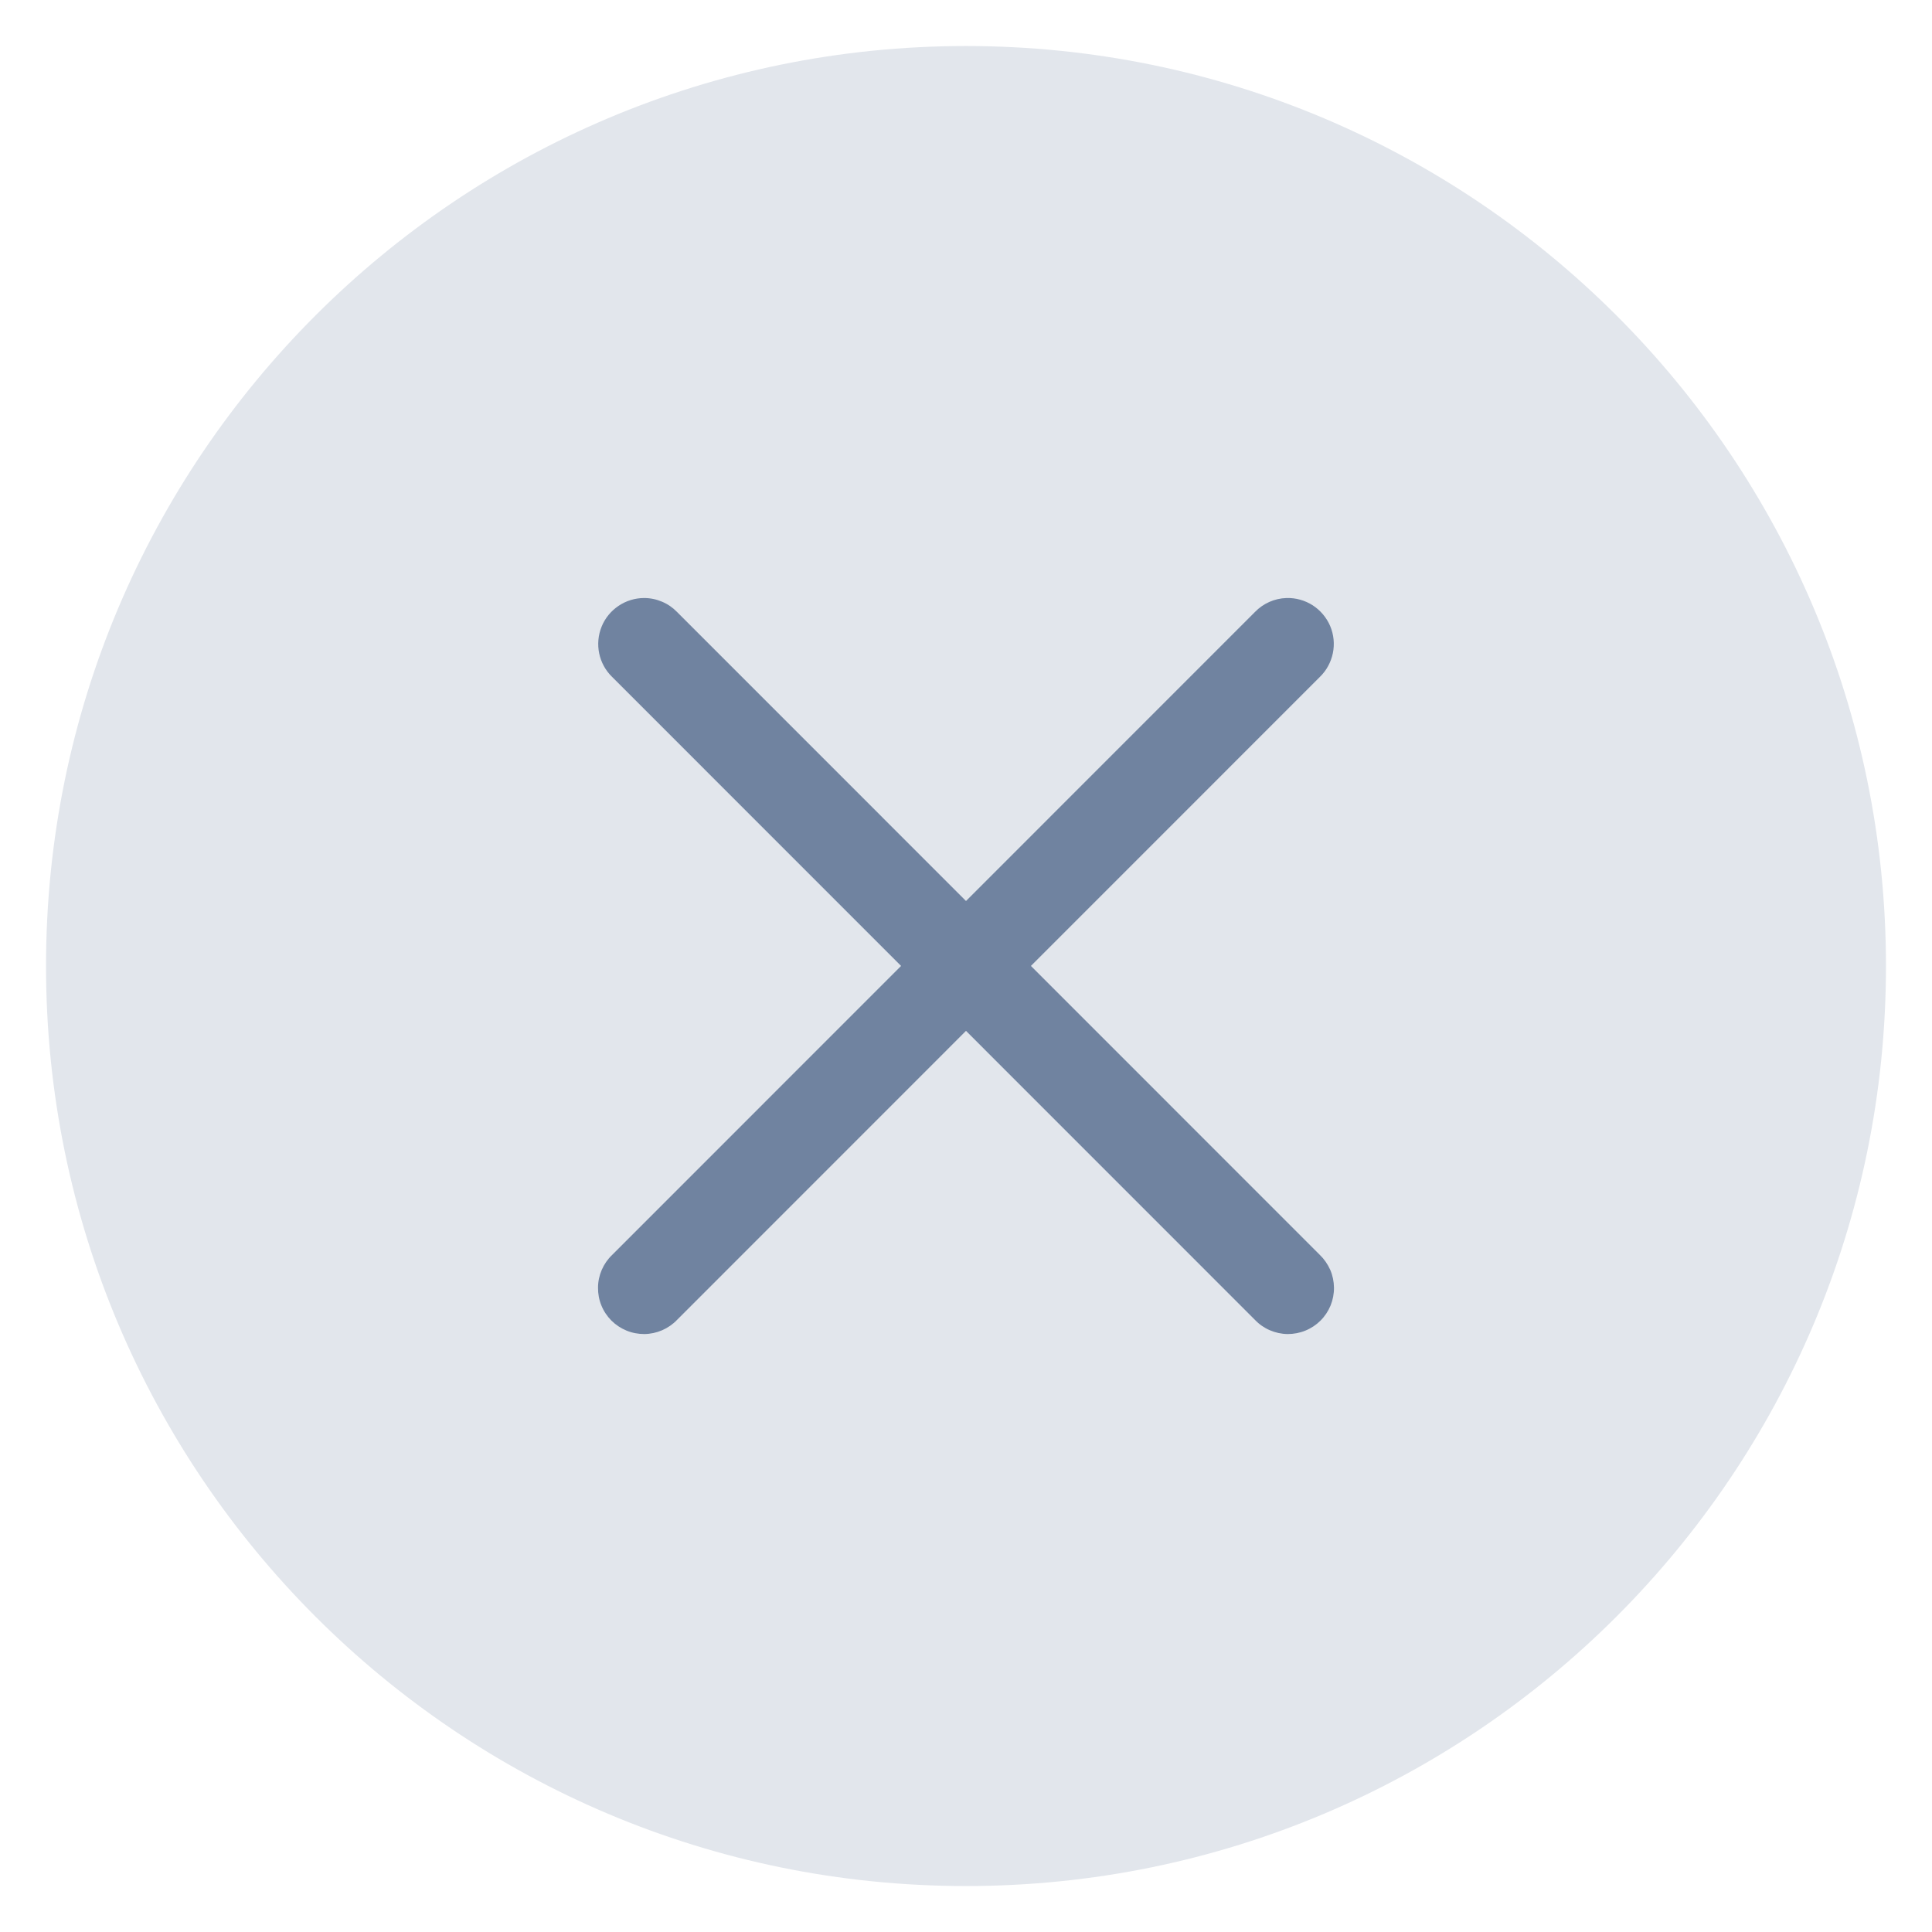 <svg width="28" height="28" viewBox="0 0 28 28" fill="none" xmlns="http://www.w3.org/2000/svg">
<path d="M14 0.667C6.636 0.667 0.667 6.637 0.667 14C0.667 21.364 6.636 27.334 14 27.334C21.363 27.334 27.333 21.364 27.333 14C27.333 6.637 21.363 0.667 14 0.667Z" fill="#E2E6EC"/>
<path d="M9.335 8.667C9.203 8.667 9.073 8.707 8.964 8.781C8.854 8.855 8.768 8.96 8.719 9.082C8.669 9.205 8.657 9.34 8.684 9.47C8.711 9.599 8.776 9.718 8.871 9.81L13.059 13.999L8.871 18.188C8.807 18.249 8.756 18.323 8.721 18.404C8.686 18.485 8.667 18.573 8.667 18.661C8.666 18.75 8.682 18.838 8.716 18.92C8.749 19.002 8.799 19.076 8.861 19.139C8.924 19.201 8.999 19.251 9.08 19.284C9.162 19.318 9.25 19.334 9.339 19.334C9.427 19.333 9.515 19.314 9.596 19.279C9.677 19.244 9.751 19.193 9.812 19.129L14 14.94L18.188 19.129C18.249 19.193 18.322 19.244 18.404 19.279C18.485 19.314 18.572 19.333 18.661 19.334C18.749 19.334 18.837 19.318 18.919 19.284C19.001 19.251 19.076 19.201 19.138 19.139C19.201 19.076 19.25 19.002 19.284 18.92C19.317 18.838 19.334 18.75 19.333 18.661C19.332 18.573 19.314 18.485 19.279 18.404C19.243 18.323 19.192 18.249 19.129 18.188L14.941 13.999L19.129 9.81C19.225 9.717 19.29 9.596 19.317 9.465C19.344 9.333 19.33 9.197 19.278 9.073C19.225 8.95 19.137 8.845 19.024 8.772C18.911 8.7 18.779 8.663 18.645 8.667C18.472 8.672 18.308 8.745 18.188 8.869L14 13.058L9.812 8.869C9.75 8.805 9.676 8.754 9.594 8.72C9.512 8.685 9.424 8.667 9.335 8.667Z" fill="#7083A0"/>
</svg>

